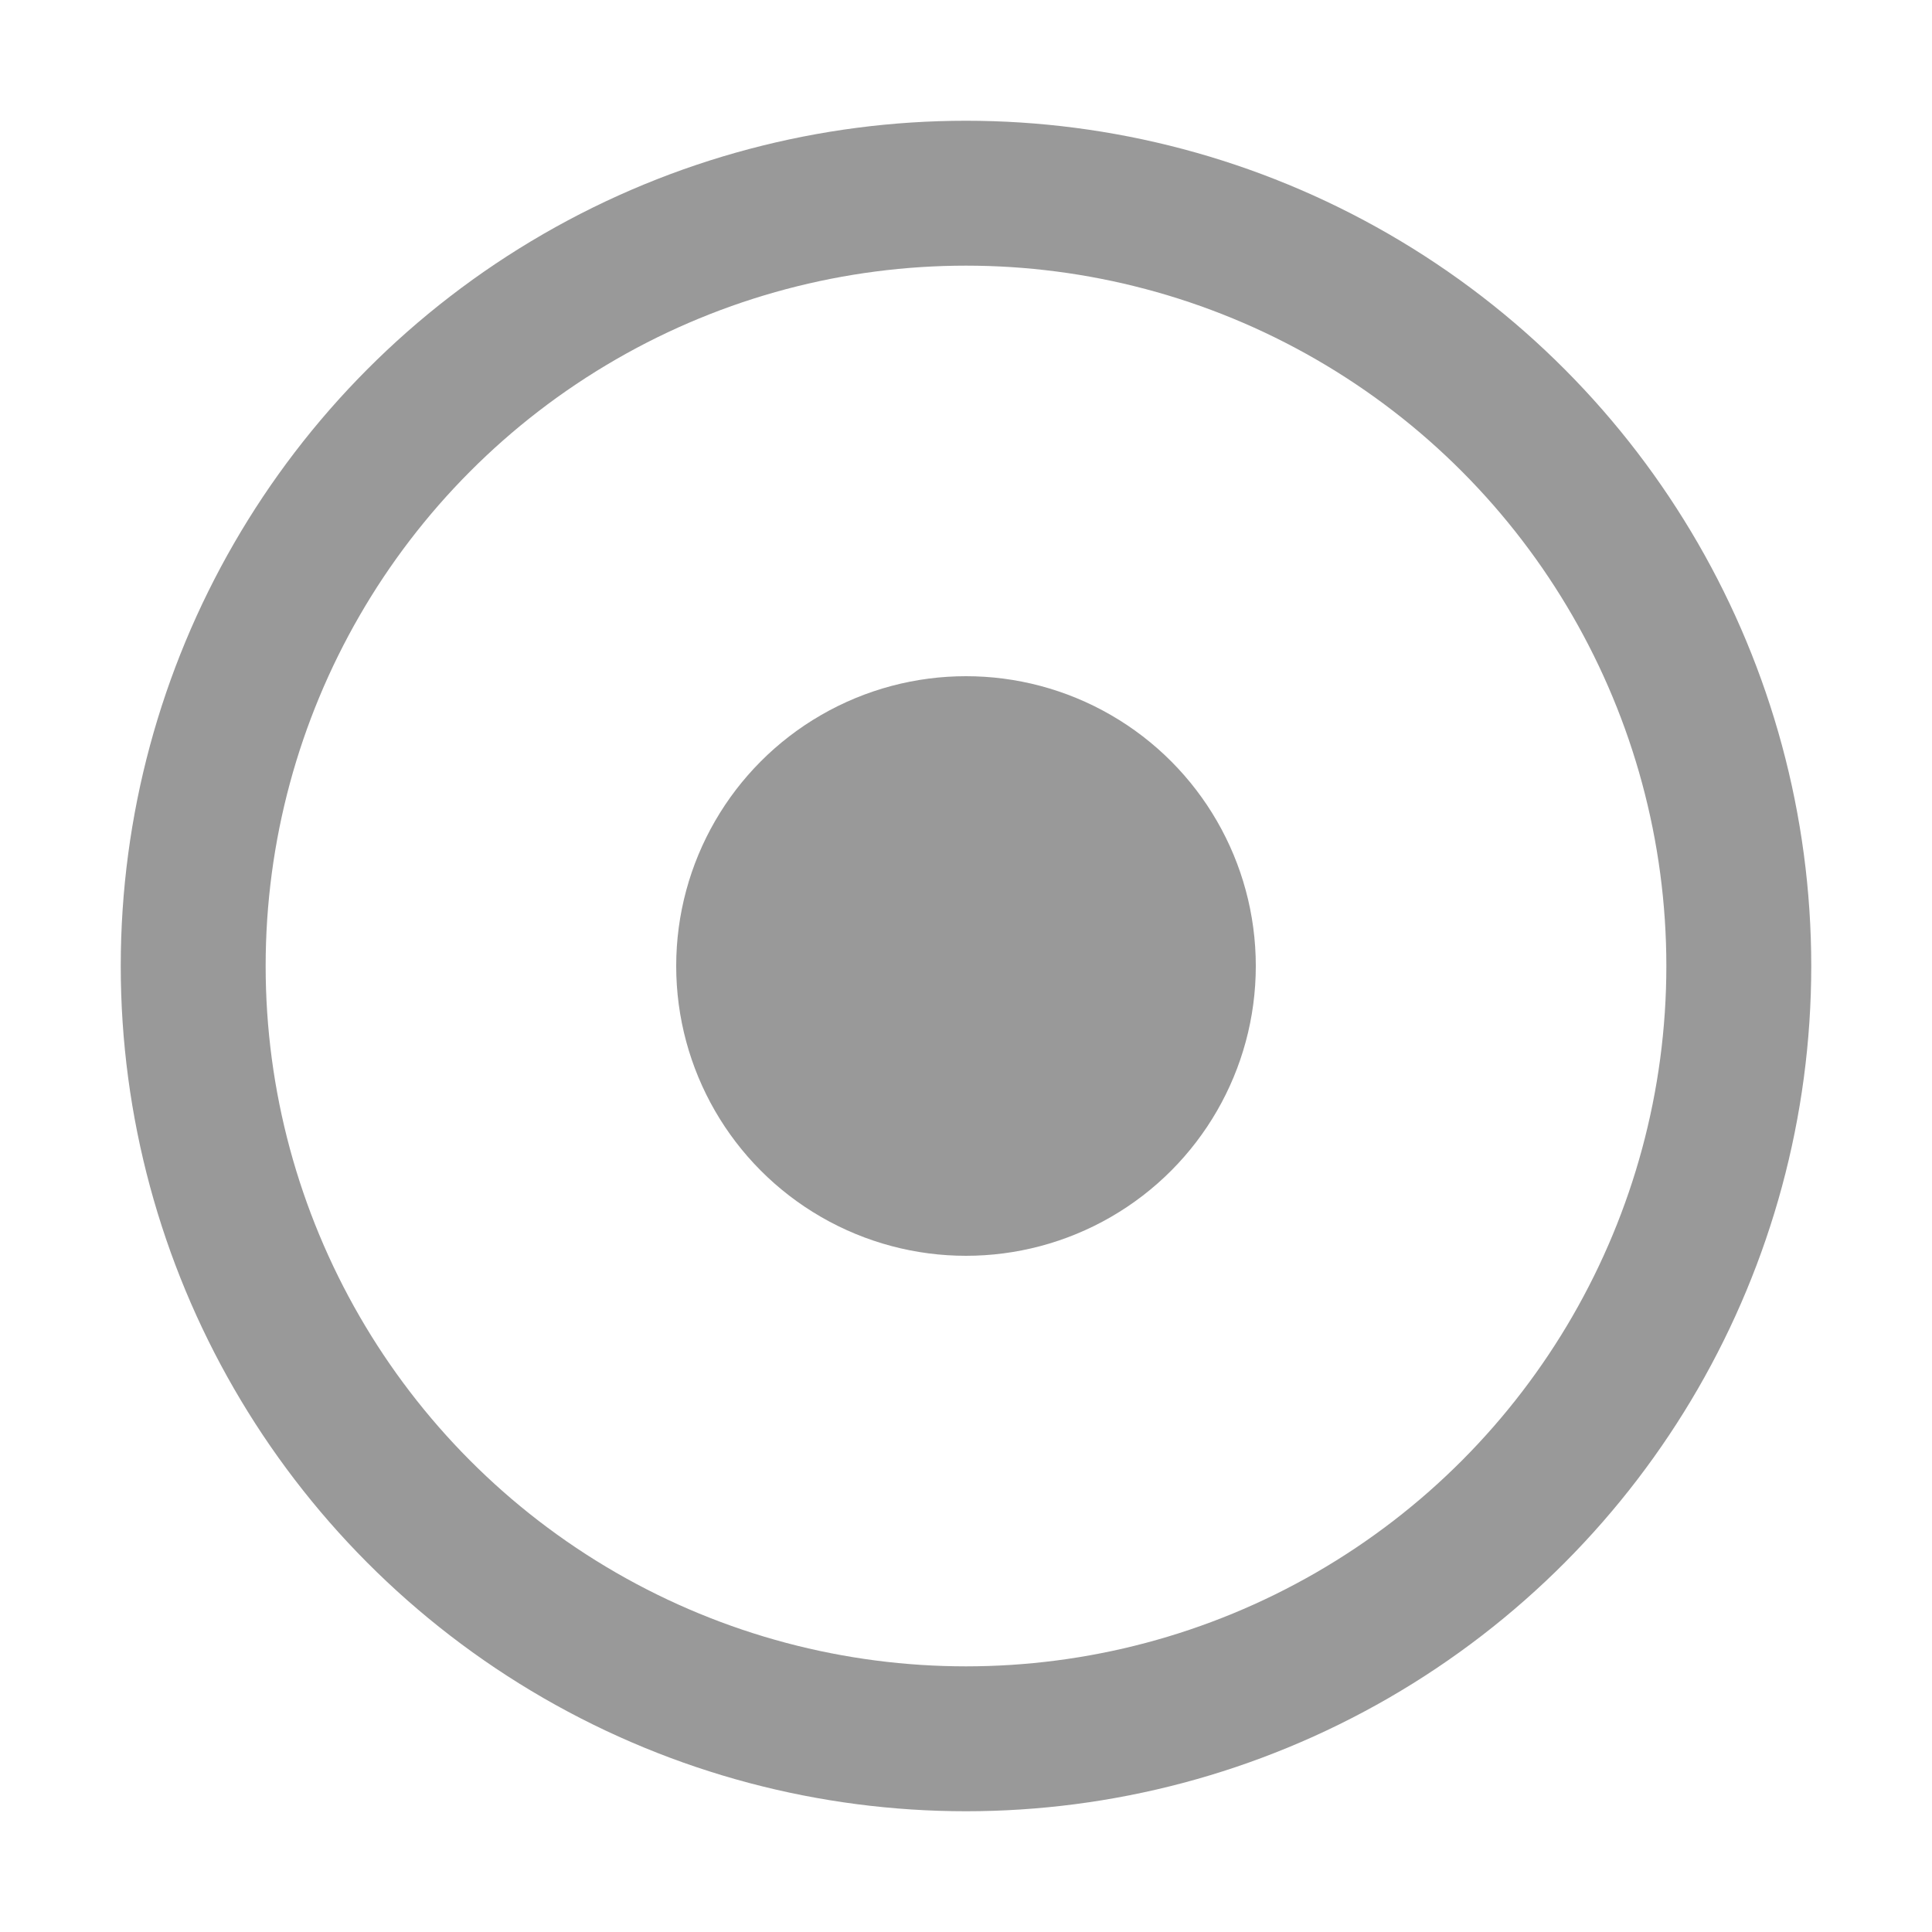<svg xmlns="http://www.w3.org/2000/svg" width="80" height="80"> 
            <g> 
             <circle  r="32" id="svg_2" cy="40" cx="40" fill-opacity="0"   stroke-width="6" stroke="#999" ></circle>
             <circle cx="40" cy="40" r="12" fill="#999"/>
            </g>
        </svg>